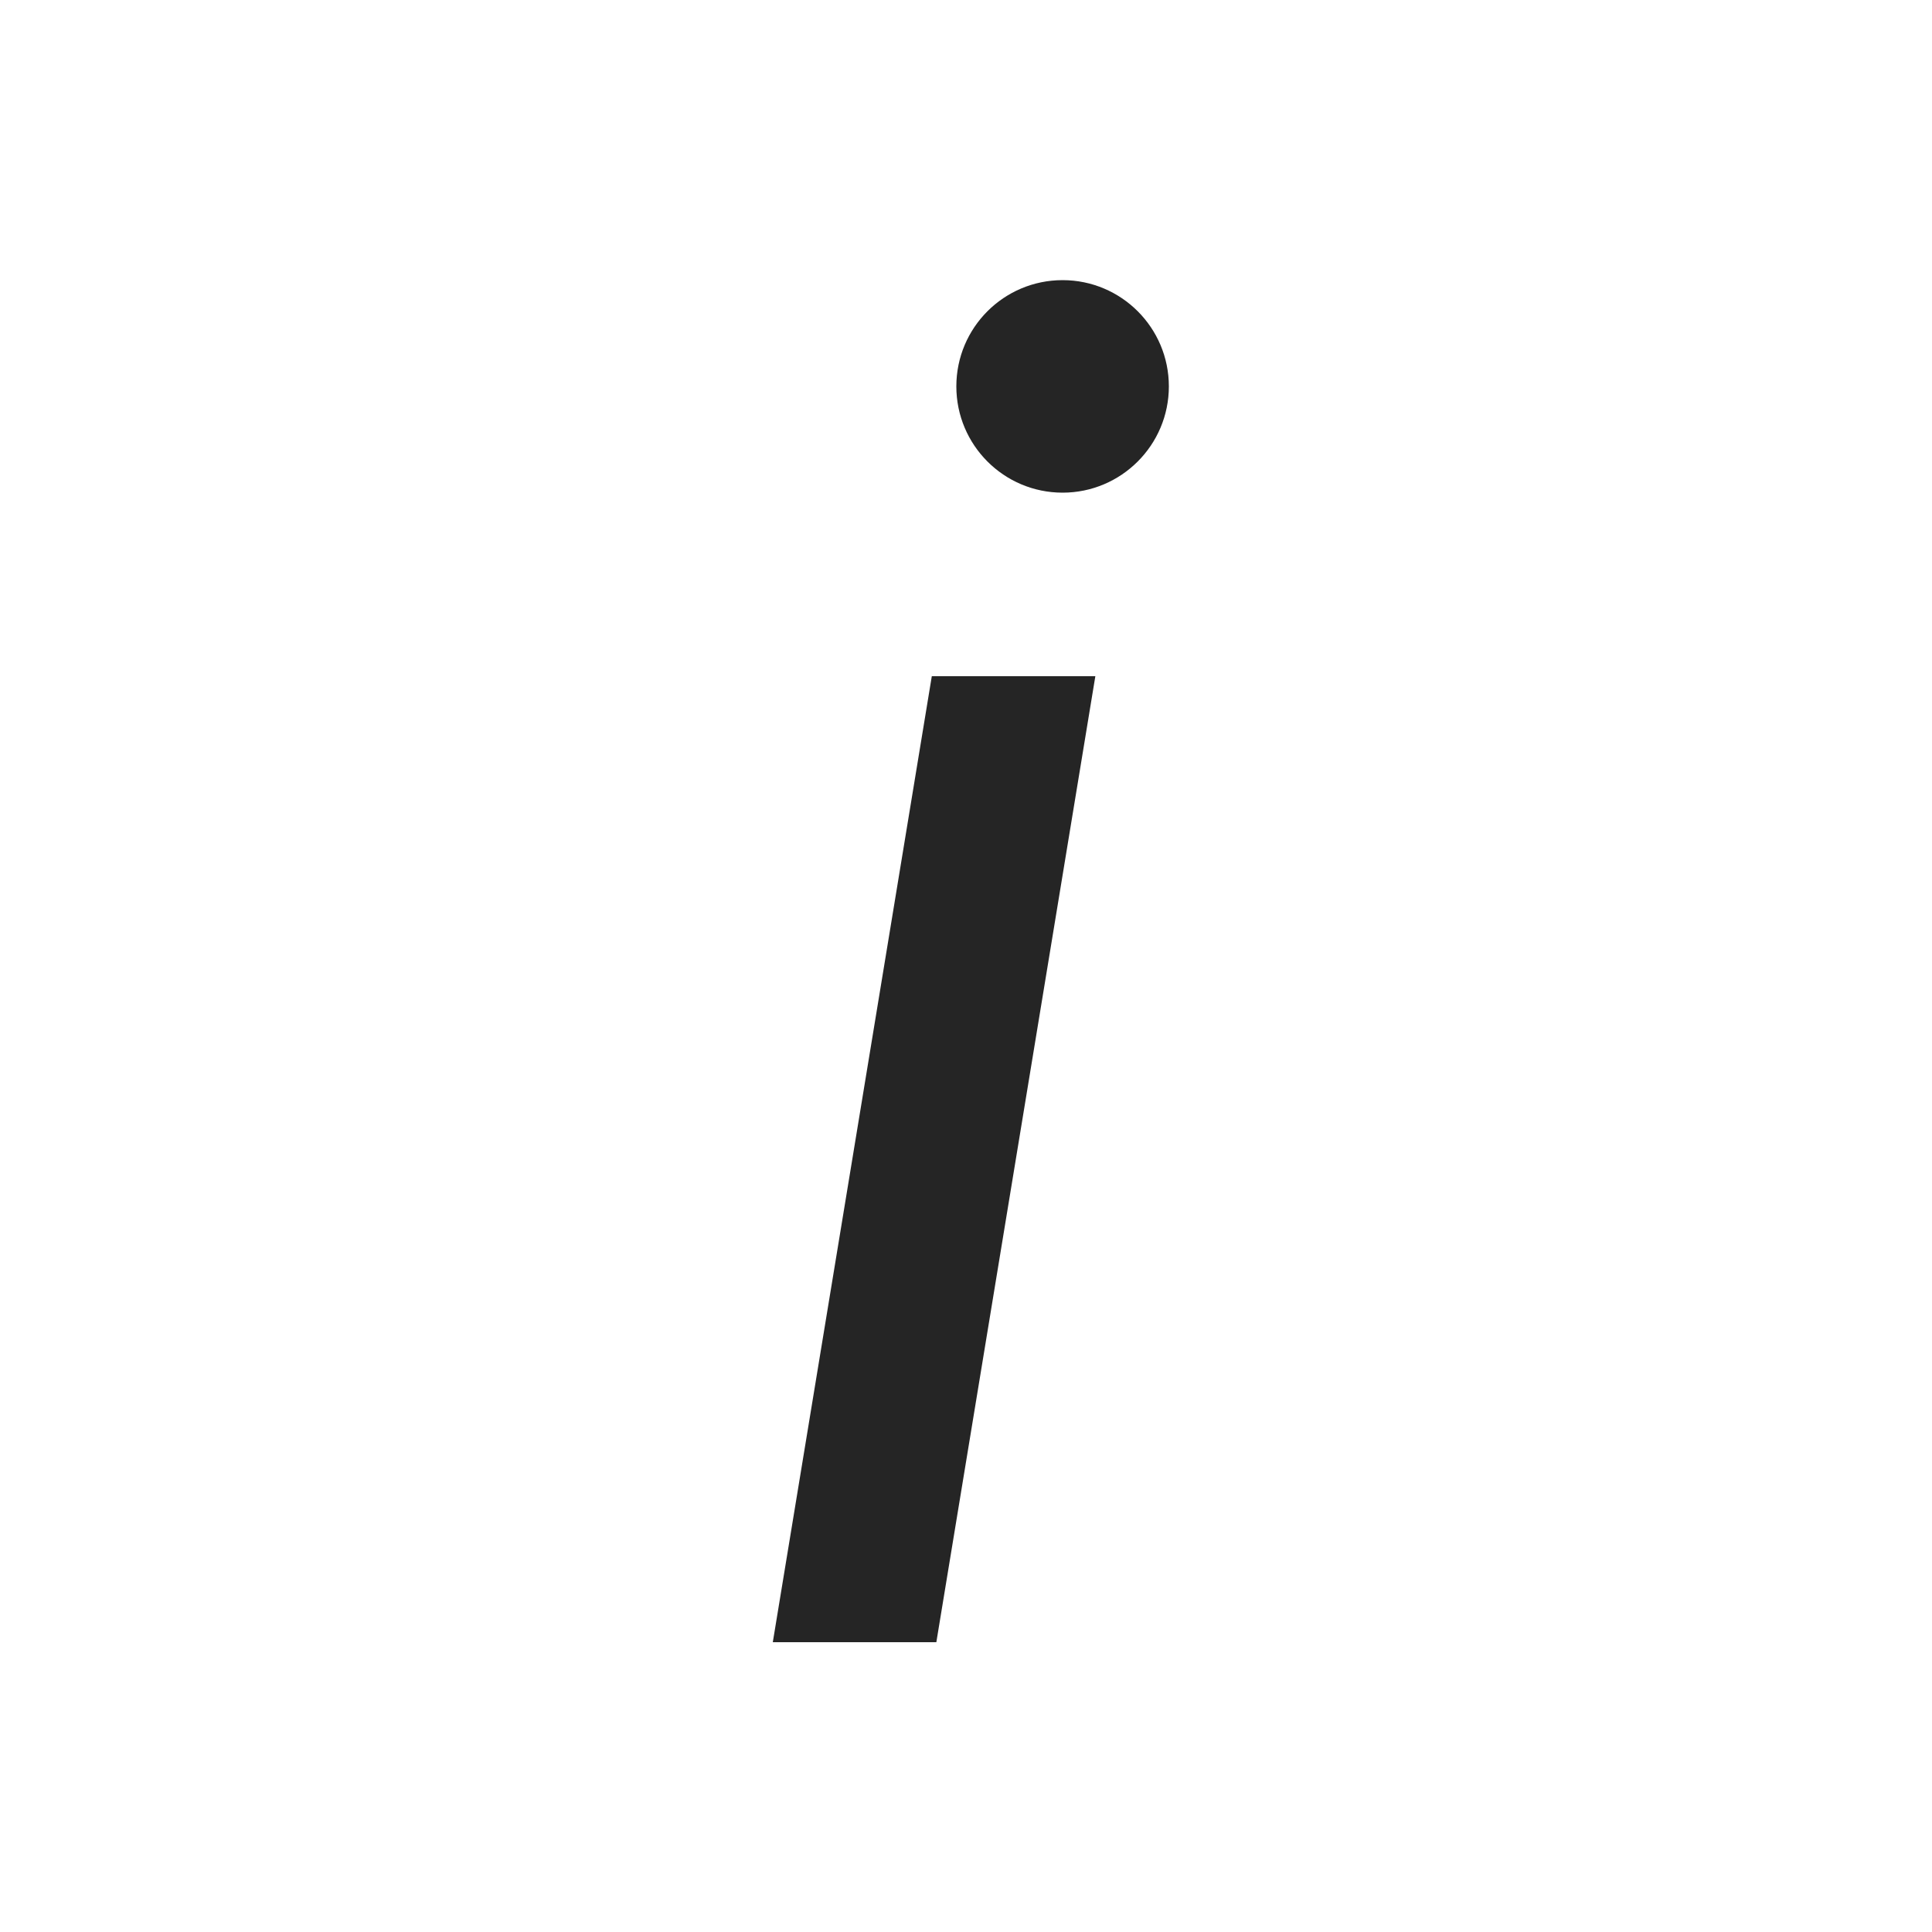 <svg width="20" height="20" viewBox="0 0 20 20" fill="none" xmlns="http://www.w3.org/2000/svg">
<path d="M12.1 4C12.1 4.607 11.607 5.1 11 5.1C10.392 5.1 9.9 4.607 9.9 4C9.9 3.392 10.392 2.9 11 2.9C11.607 2.9 12.1 3.392 12.1 4Z" fill="#252525"/>
<path d="M11.339 7H9.646L8 17H9.693L11.339 7Z" fill="#252525"/>
</svg>